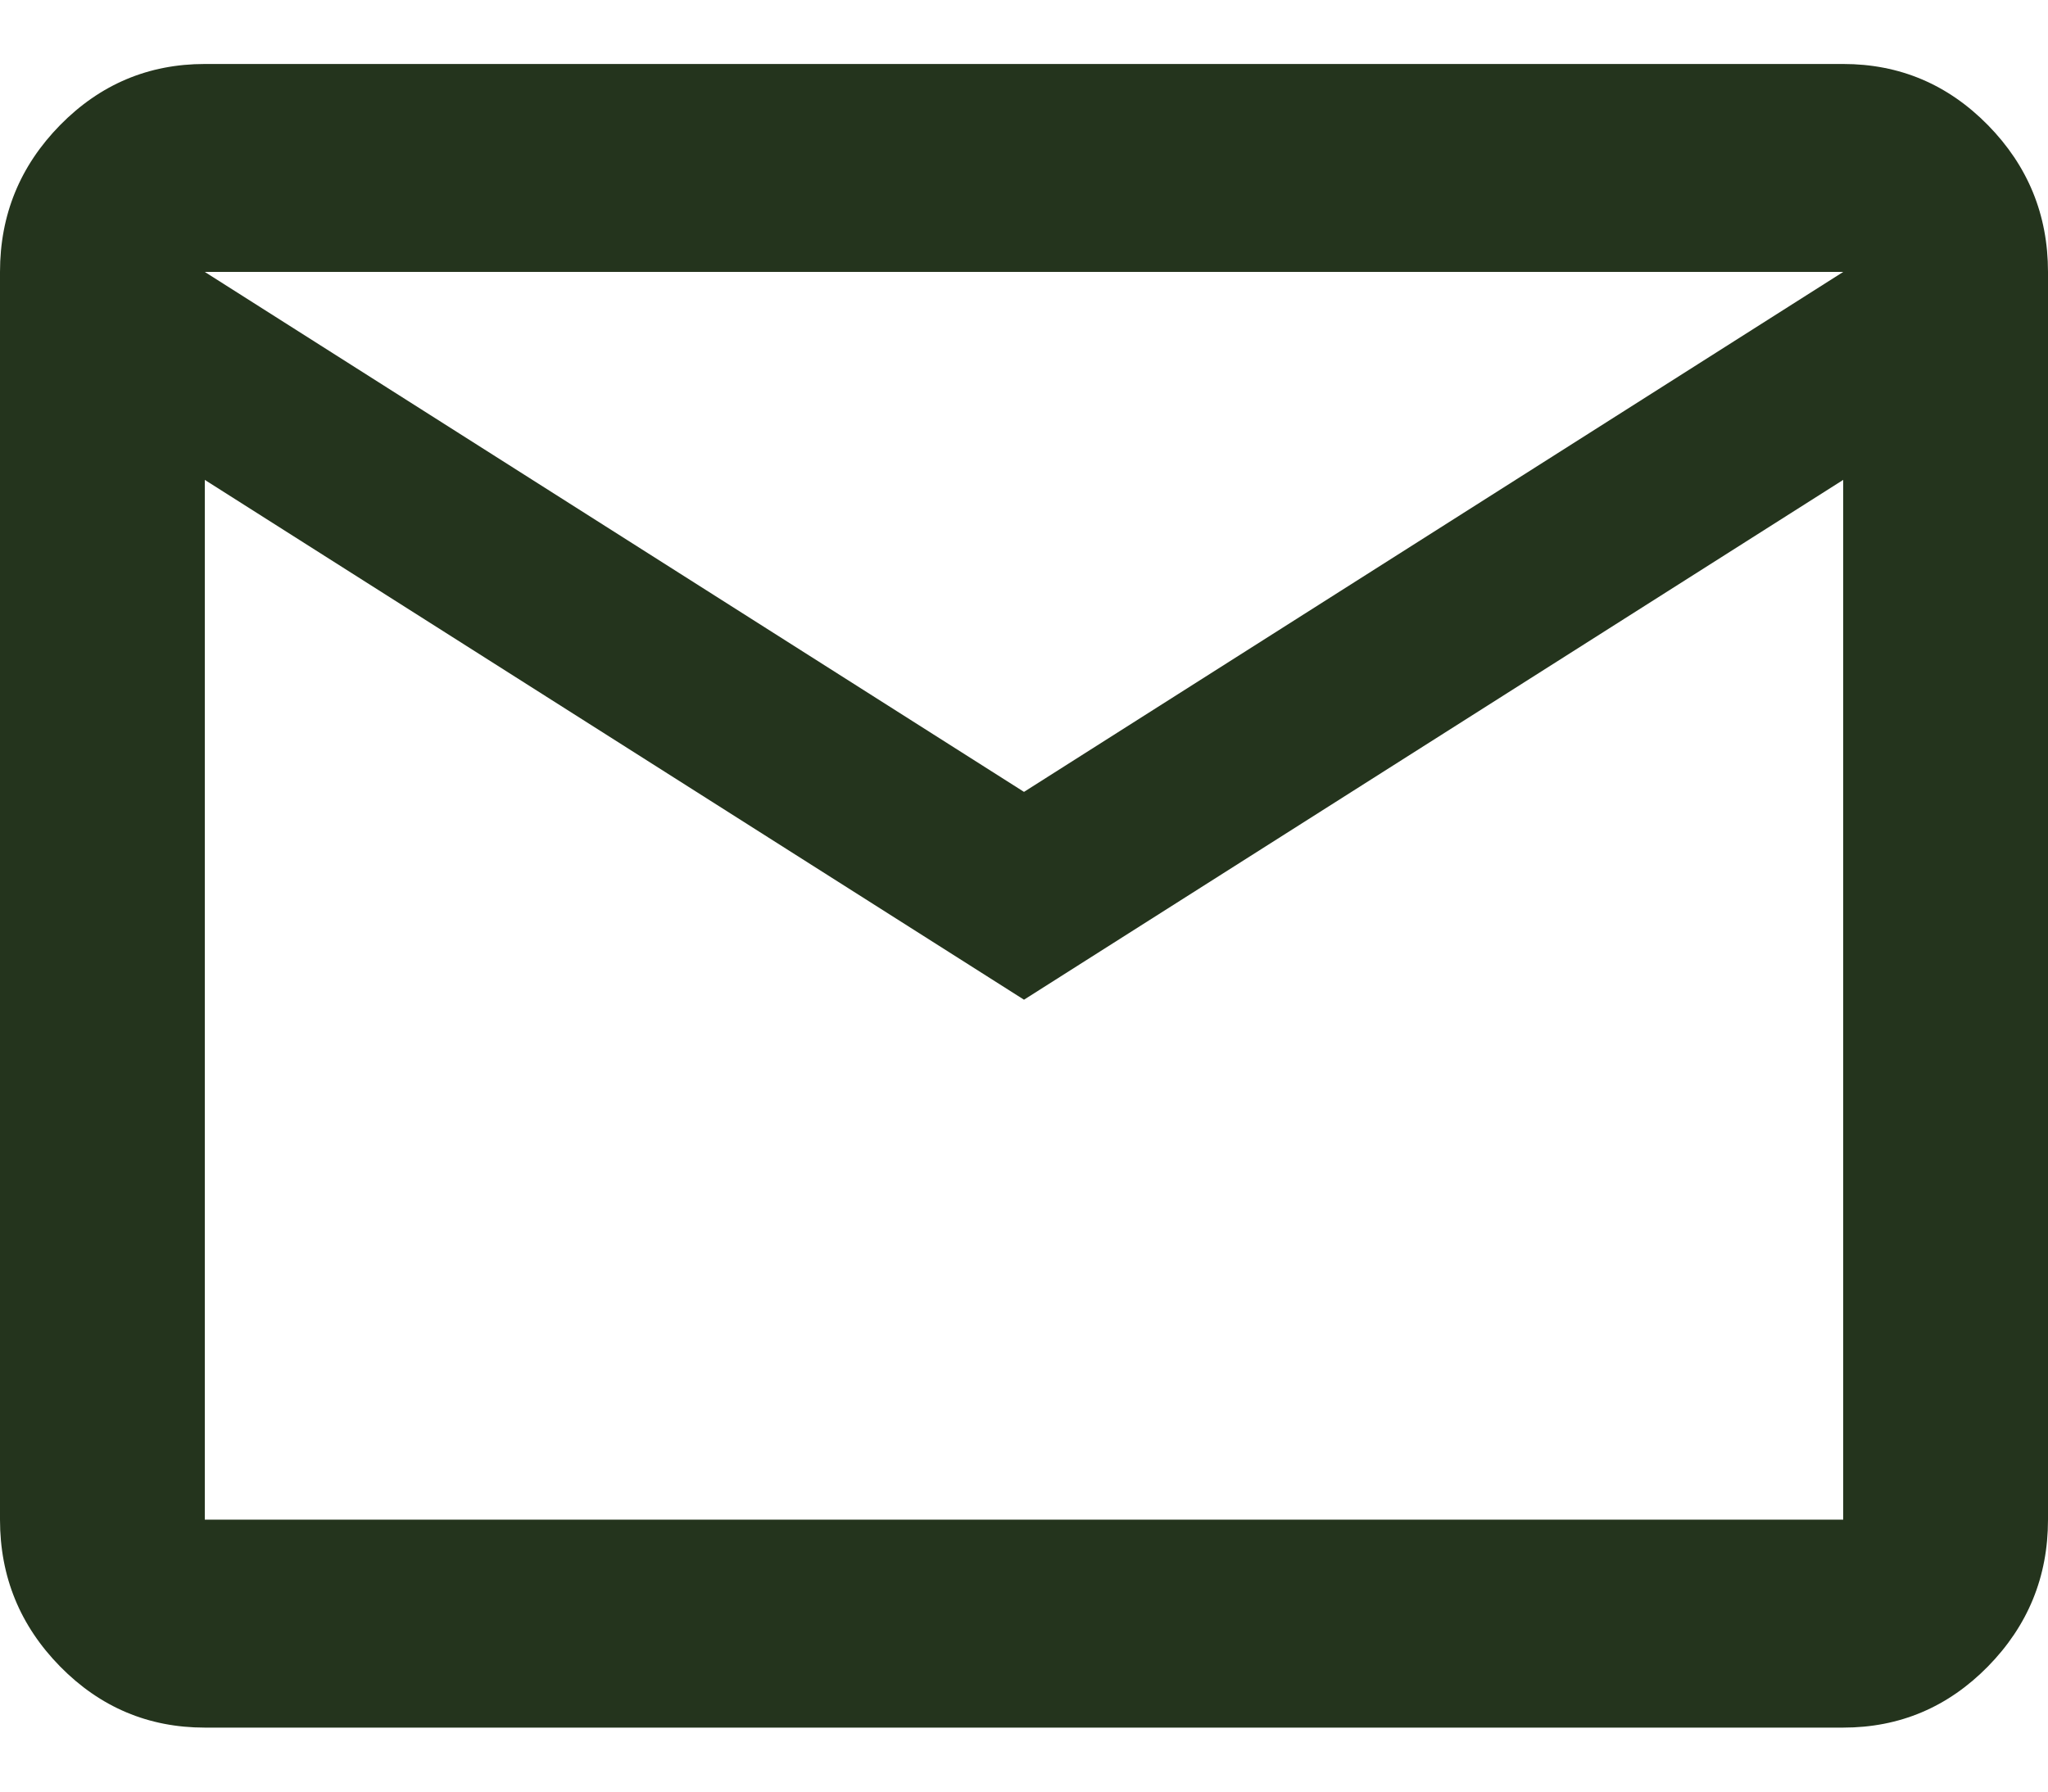 <svg width="16" height="14" viewBox="0 0 16 14" fill="none" xmlns="http://www.w3.org/2000/svg">
<path d="M1.6 13.5C1.16 13.5 0.783 13.341 0.47 13.023C0.157 12.704 0 12.322 0 11.875V2.125C0 1.678 0.157 1.296 0.47 0.977C0.783 0.659 1.16 0.5 1.6 0.5H14.4C14.84 0.5 15.217 0.659 15.53 0.977C15.843 1.296 16 1.678 16 2.125V11.875C16 12.322 15.843 12.704 15.53 13.023C15.217 13.341 14.84 13.5 14.4 13.5H1.6ZM8 7.812L1.6 3.75V11.875H14.4V3.75L8 7.812ZM8 6.188L14.4 2.125H1.6L8 6.188ZM1.6 3.75V2.125V11.875V3.75Z" fill="#24341D"/>
</svg>
